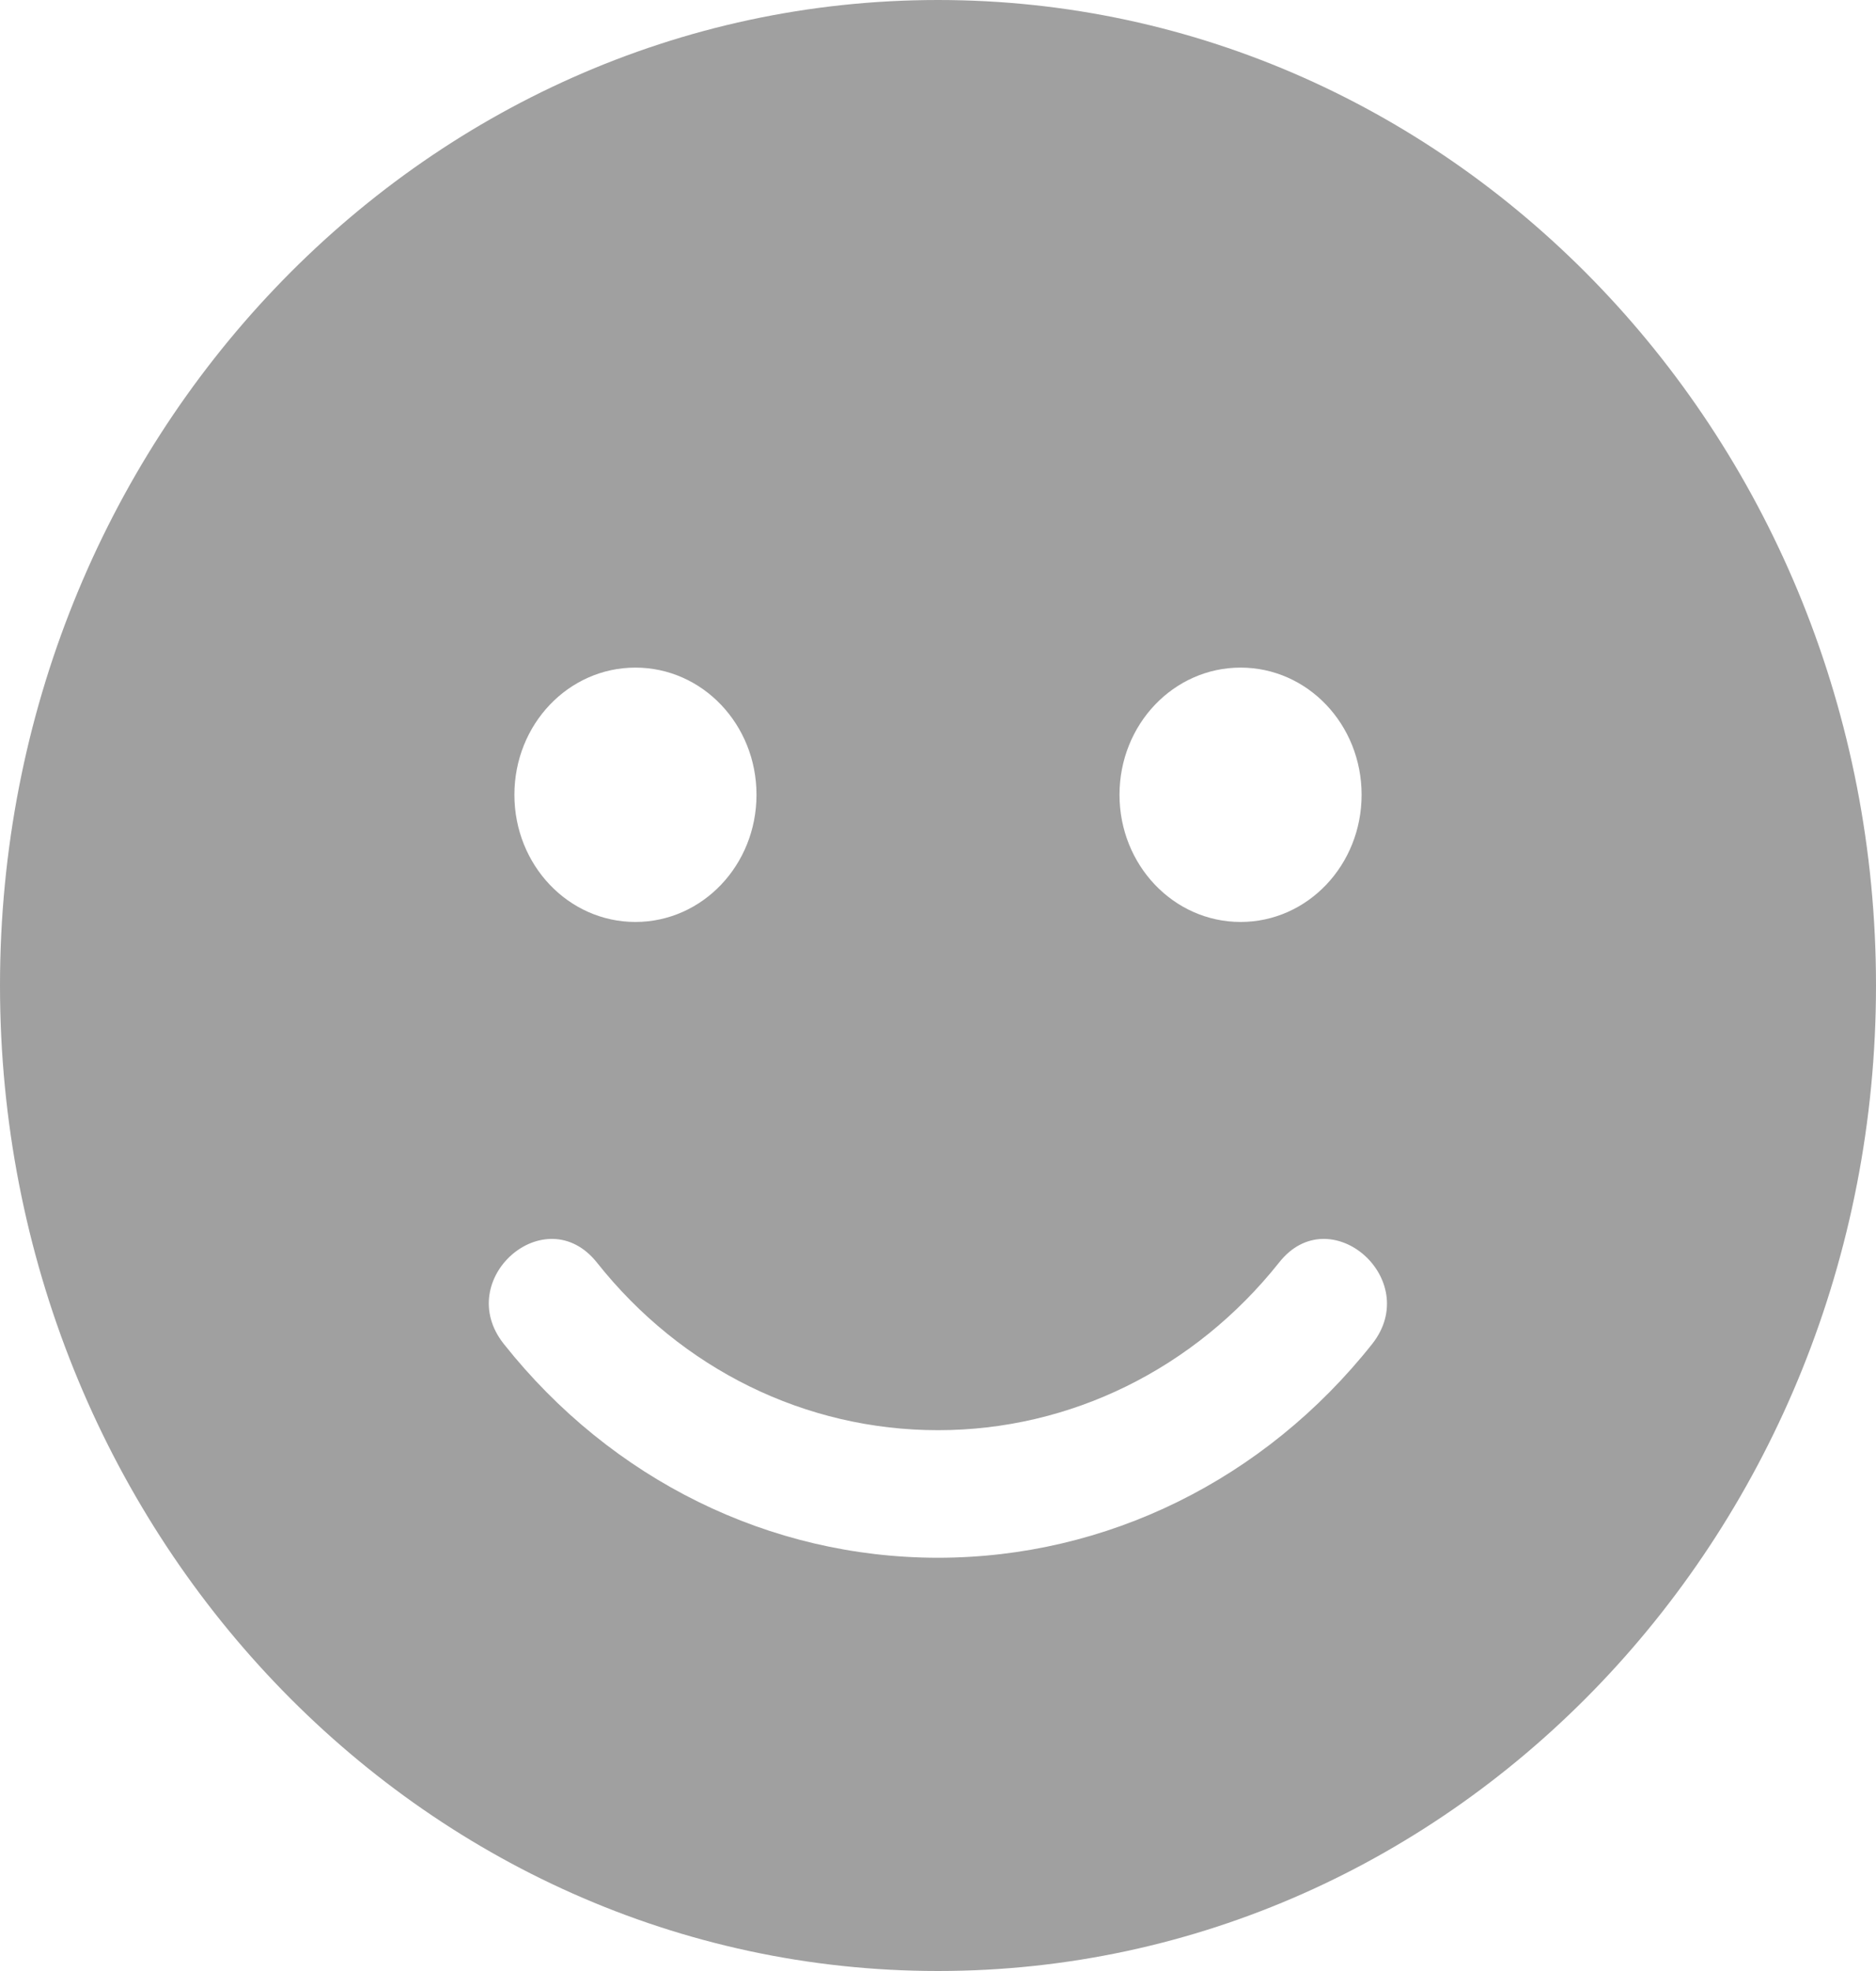 <svg width="20" height="21" viewBox="0 0 20 21" fill="none" xmlns="http://www.w3.org/2000/svg">
<path d="M10 0C4.476 0 0 4.7 0 10.5C0 16.3 4.476 21 10 21C15.524 21 20 16.3 20 10.5C20 4.7 15.524 0 10 0ZM13.226 7.113C13.94 7.113 14.516 7.718 14.516 8.468C14.516 9.217 13.94 9.823 13.226 9.823C12.512 9.823 11.935 9.217 11.935 8.468C11.935 7.718 12.512 7.113 13.226 7.113ZM6.774 7.113C7.488 7.113 8.065 7.718 8.065 8.468C8.065 9.217 7.488 9.823 6.774 9.823C6.06 9.823 5.484 9.217 5.484 8.468C5.484 7.718 6.06 7.113 6.774 7.113ZM14.629 14.319C13.48 15.767 11.794 16.597 10 16.597C8.206 16.597 6.52 15.767 5.371 14.319C4.823 13.629 5.815 12.765 6.363 13.451C7.266 14.59 8.589 15.238 10 15.238C11.411 15.238 12.734 14.586 13.637 13.451C14.177 12.765 15.173 13.629 14.629 14.319Z" fill="#A0A0A0"/>
</svg>
